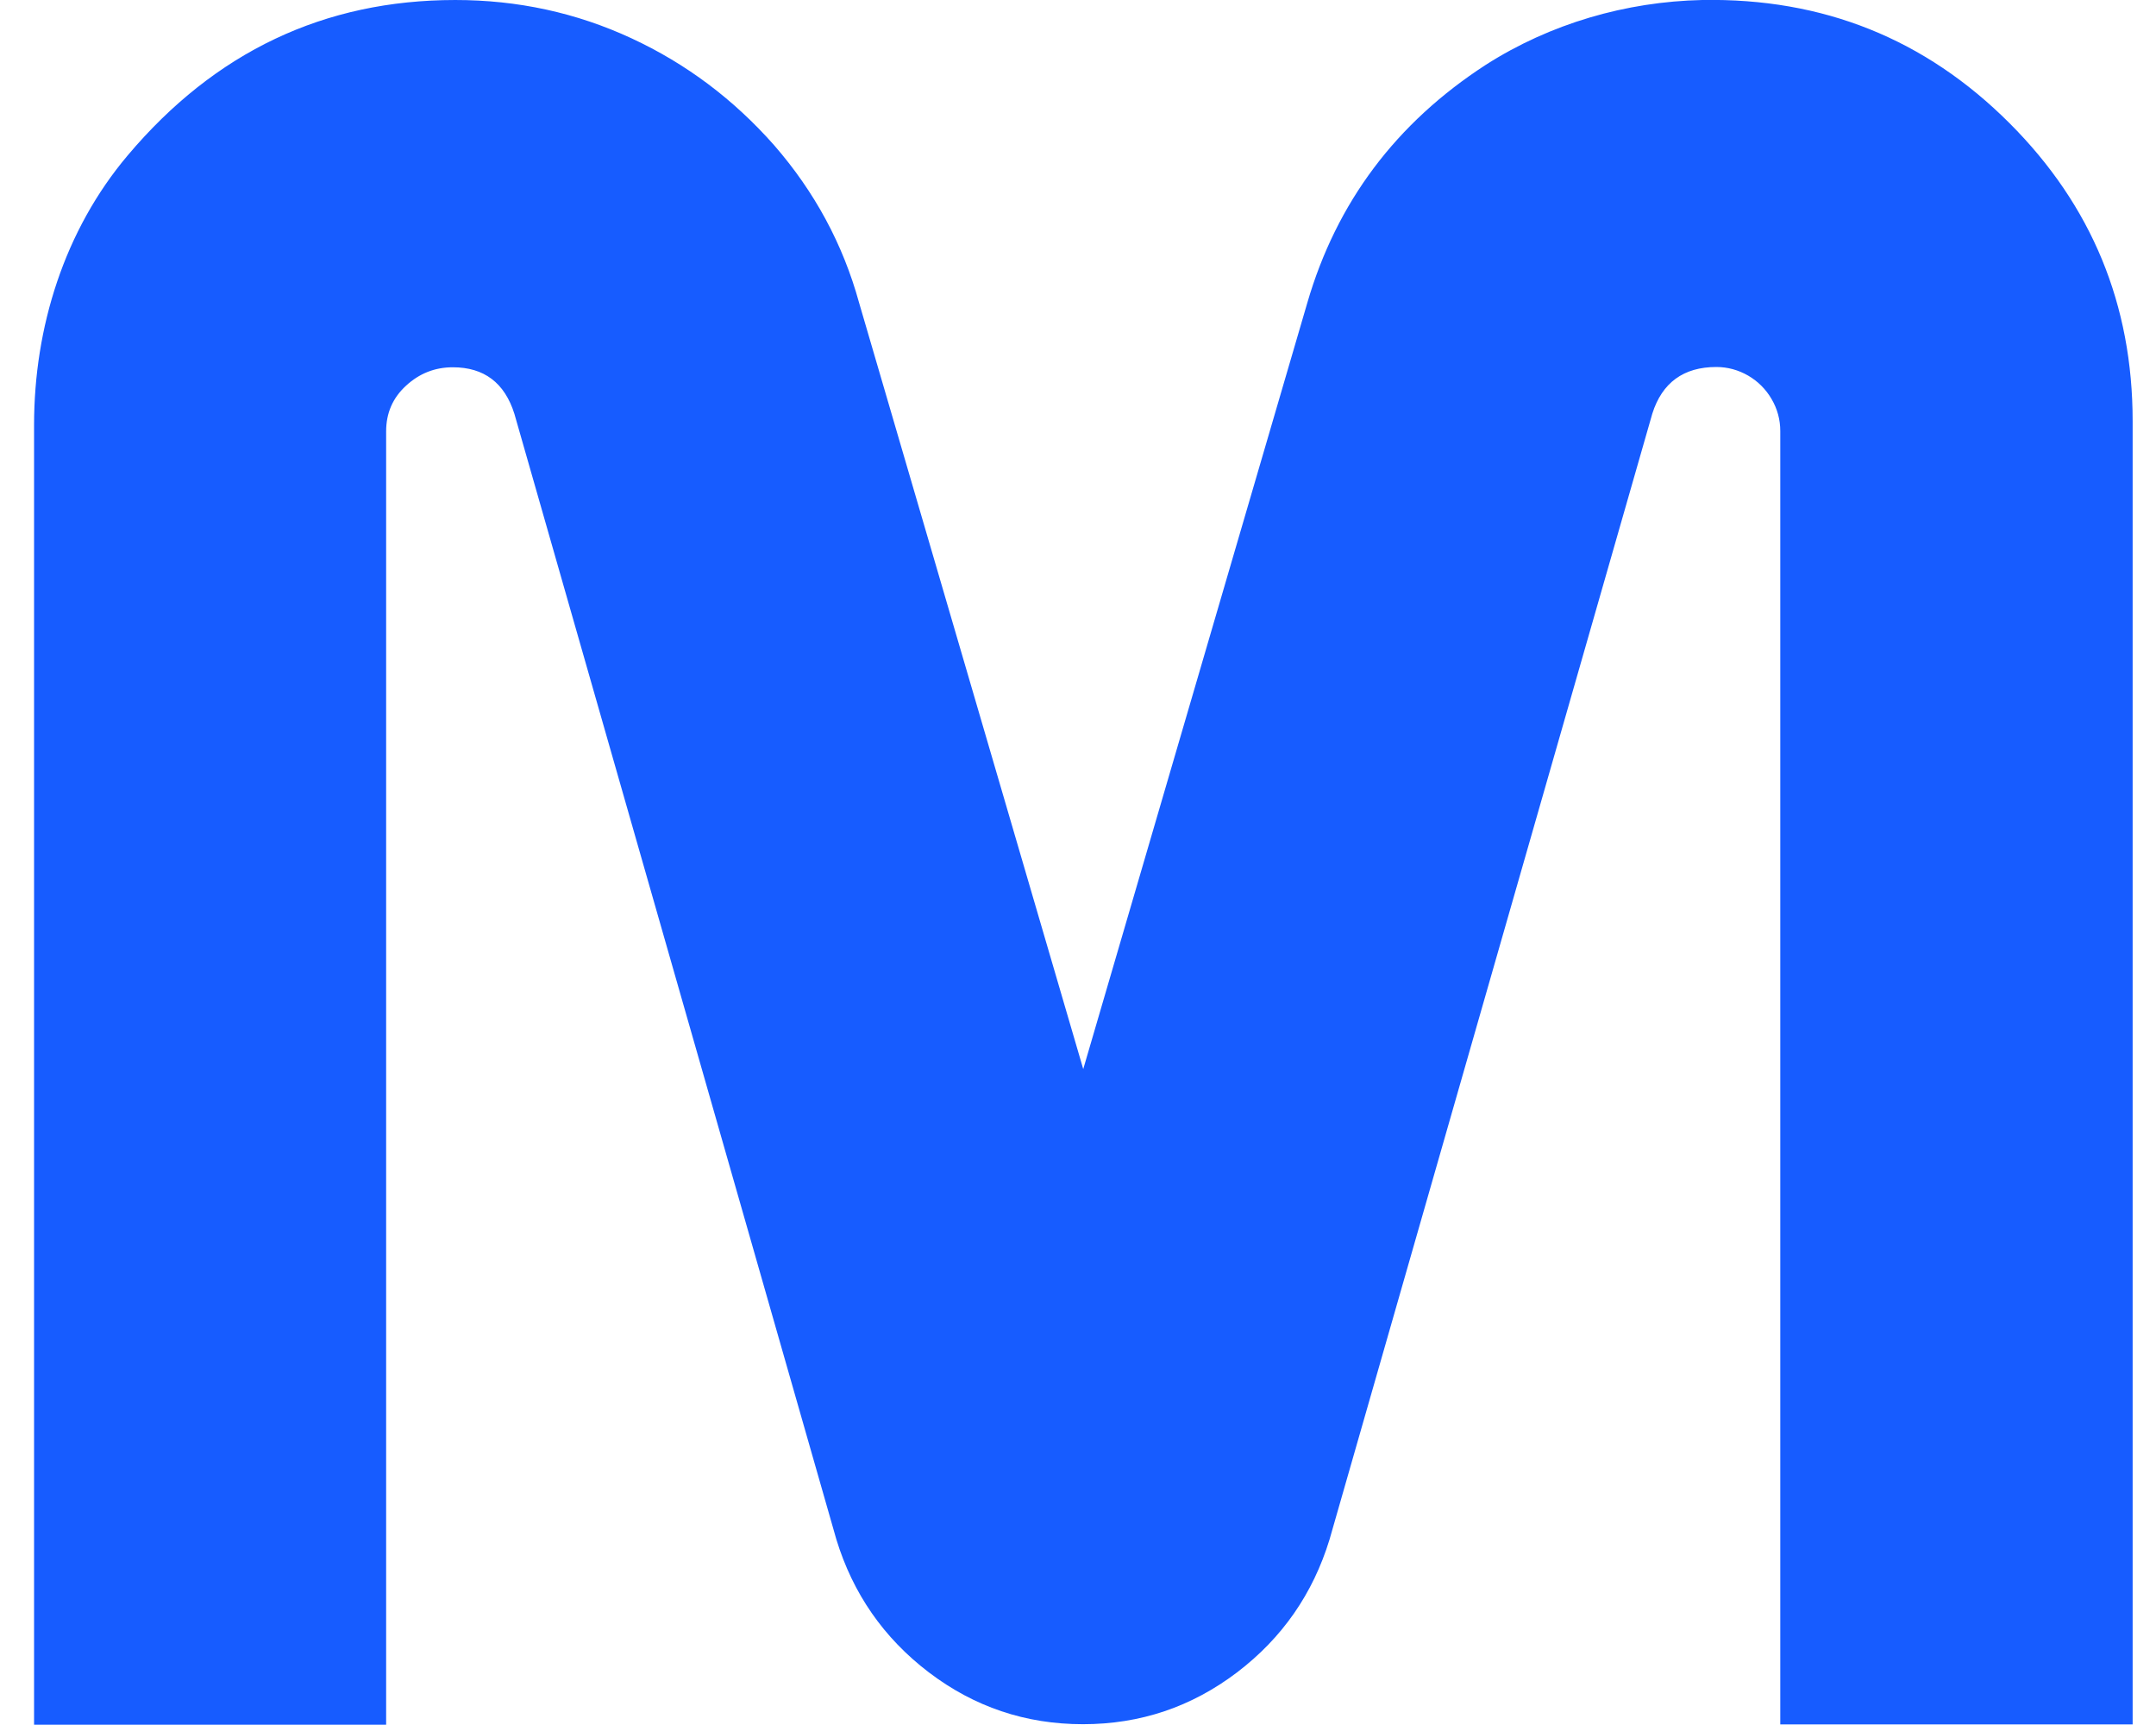 <?xml version="1.0" encoding="UTF-8" standalone="no"?><svg width='30' height='24' viewBox='0 0 30 24' fill='none' xmlns='http://www.w3.org/2000/svg'>
<path d='M23.685 4.06815e-05C25.365 -0.03 26.788 0.54 27.962 1.714C29.105 2.857 29.675 4.238 29.675 5.861V23.992H24.772V5.997C24.772 5.839 24.731 5.688 24.651 5.552C24.572 5.416 24.463 5.307 24.327 5.227C24.191 5.148 24.04 5.106 23.882 5.106C23.425 5.106 23.127 5.325 22.991 5.756L18.5 21.419C18.269 22.173 17.843 22.788 17.213 23.268C16.582 23.747 15.869 23.989 15.069 23.989C14.269 23.989 13.555 23.747 12.925 23.268C12.295 22.788 11.868 22.17 11.638 21.419L7.158 5.759C7.022 5.325 6.735 5.11 6.301 5.11C6.049 5.11 5.833 5.197 5.649 5.367C5.464 5.537 5.373 5.748 5.373 6.001V23.996H0.474V5.914C0.474 4.552 0.897 3.204 1.776 2.163C2.991 0.721 4.512 4.06815e-05 6.335 4.06815e-05C7.203 4.06815e-05 8.019 0.177 8.785 0.532C9.551 0.887 10.211 1.385 10.774 2.023C11.332 2.665 11.729 3.393 11.955 4.216L15.073 14.874L18.19 4.216C18.598 2.812 19.428 1.71 20.674 0.902C21.572 0.328 22.625 0.023 23.685 4.06815e-05Z' fill='#175CFF'/>
</svg>
